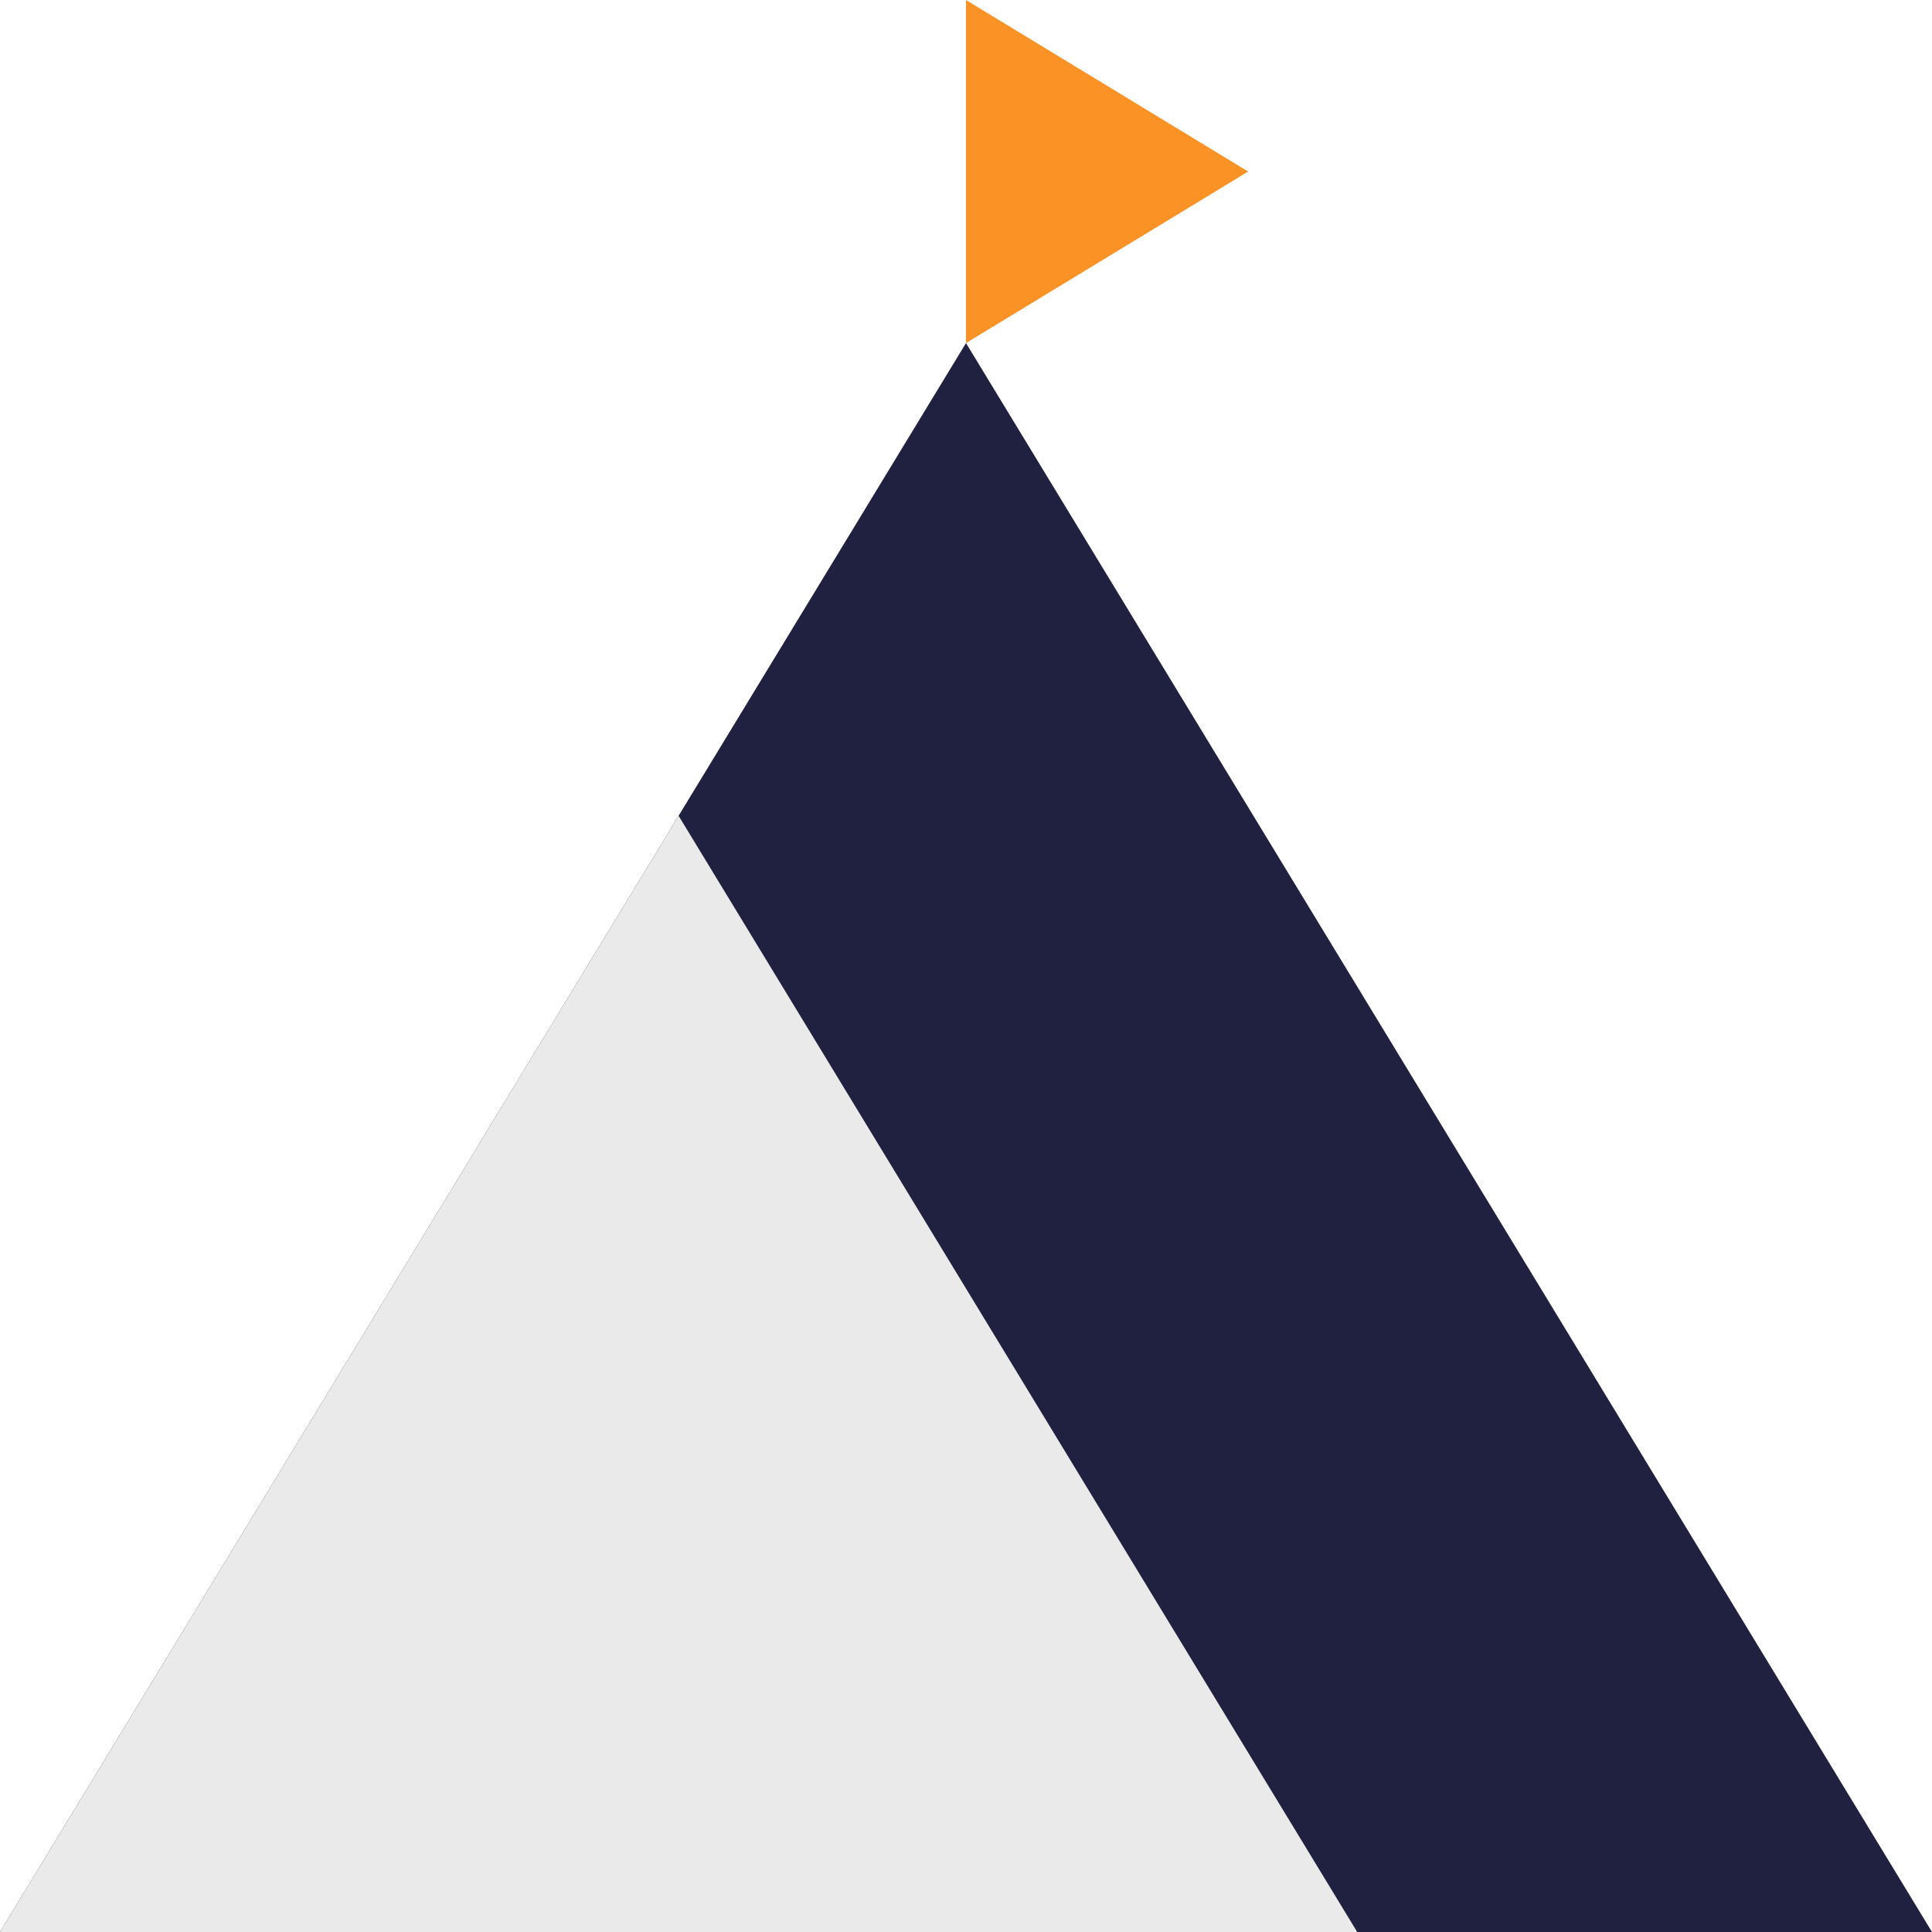 <?xml version="1.0" encoding="UTF-8"?>
<!DOCTYPE svg PUBLIC "-//W3C//DTD SVG 1.1//EN" "http://www.w3.org/Graphics/SVG/1.1/DTD/svg11.dtd">
<!-- Creator: CorelDRAW -->
<svg xmlns="http://www.w3.org/2000/svg" xml:space="preserve" width="45.679mm" height="45.679mm" version="1.1" style="shape-rendering:geometricPrecision; text-rendering:geometricPrecision; image-rendering:optimizeQuality; fill-rule:evenodd; clip-rule:evenodd"
viewBox="0 0 2173.7 2173.7"
 xmlns:xlink="http://www.w3.org/1999/xlink"
 xmlns:xodm="http://www.corel.com/coreldraw/odm/2003">
 <defs>
  <style type="text/css">
   <![CDATA[
    .fil0 {fill:#202040}
    .fil1 {fill:#EAEAEA}
    .fil2 {fill:#FA9226}
   ]]>
  </style>
 </defs>
 <g id="Capa_x0020_1">
  <g id="_2492875775968">
   <polygon class="fil0" points="1086.85,385.98 1630.27,1279.85 2173.7,2173.7 1086.85,2173.7 -0,2173.7 543.43,1279.85 "/>
   <polygon class="fil1" points="763.5,917.85 1145.25,1545.78 1527,2173.7 763.5,2173.7 -0,2173.7 381.75,1545.78 "/>
   <polygon class="fil2" points="1404.29,192.99 1245.57,289.49 1086.84,385.98 1086.84,192.99 1086.84,0 1245.57,96.5 "/>
  </g>
 </g>
</svg>
